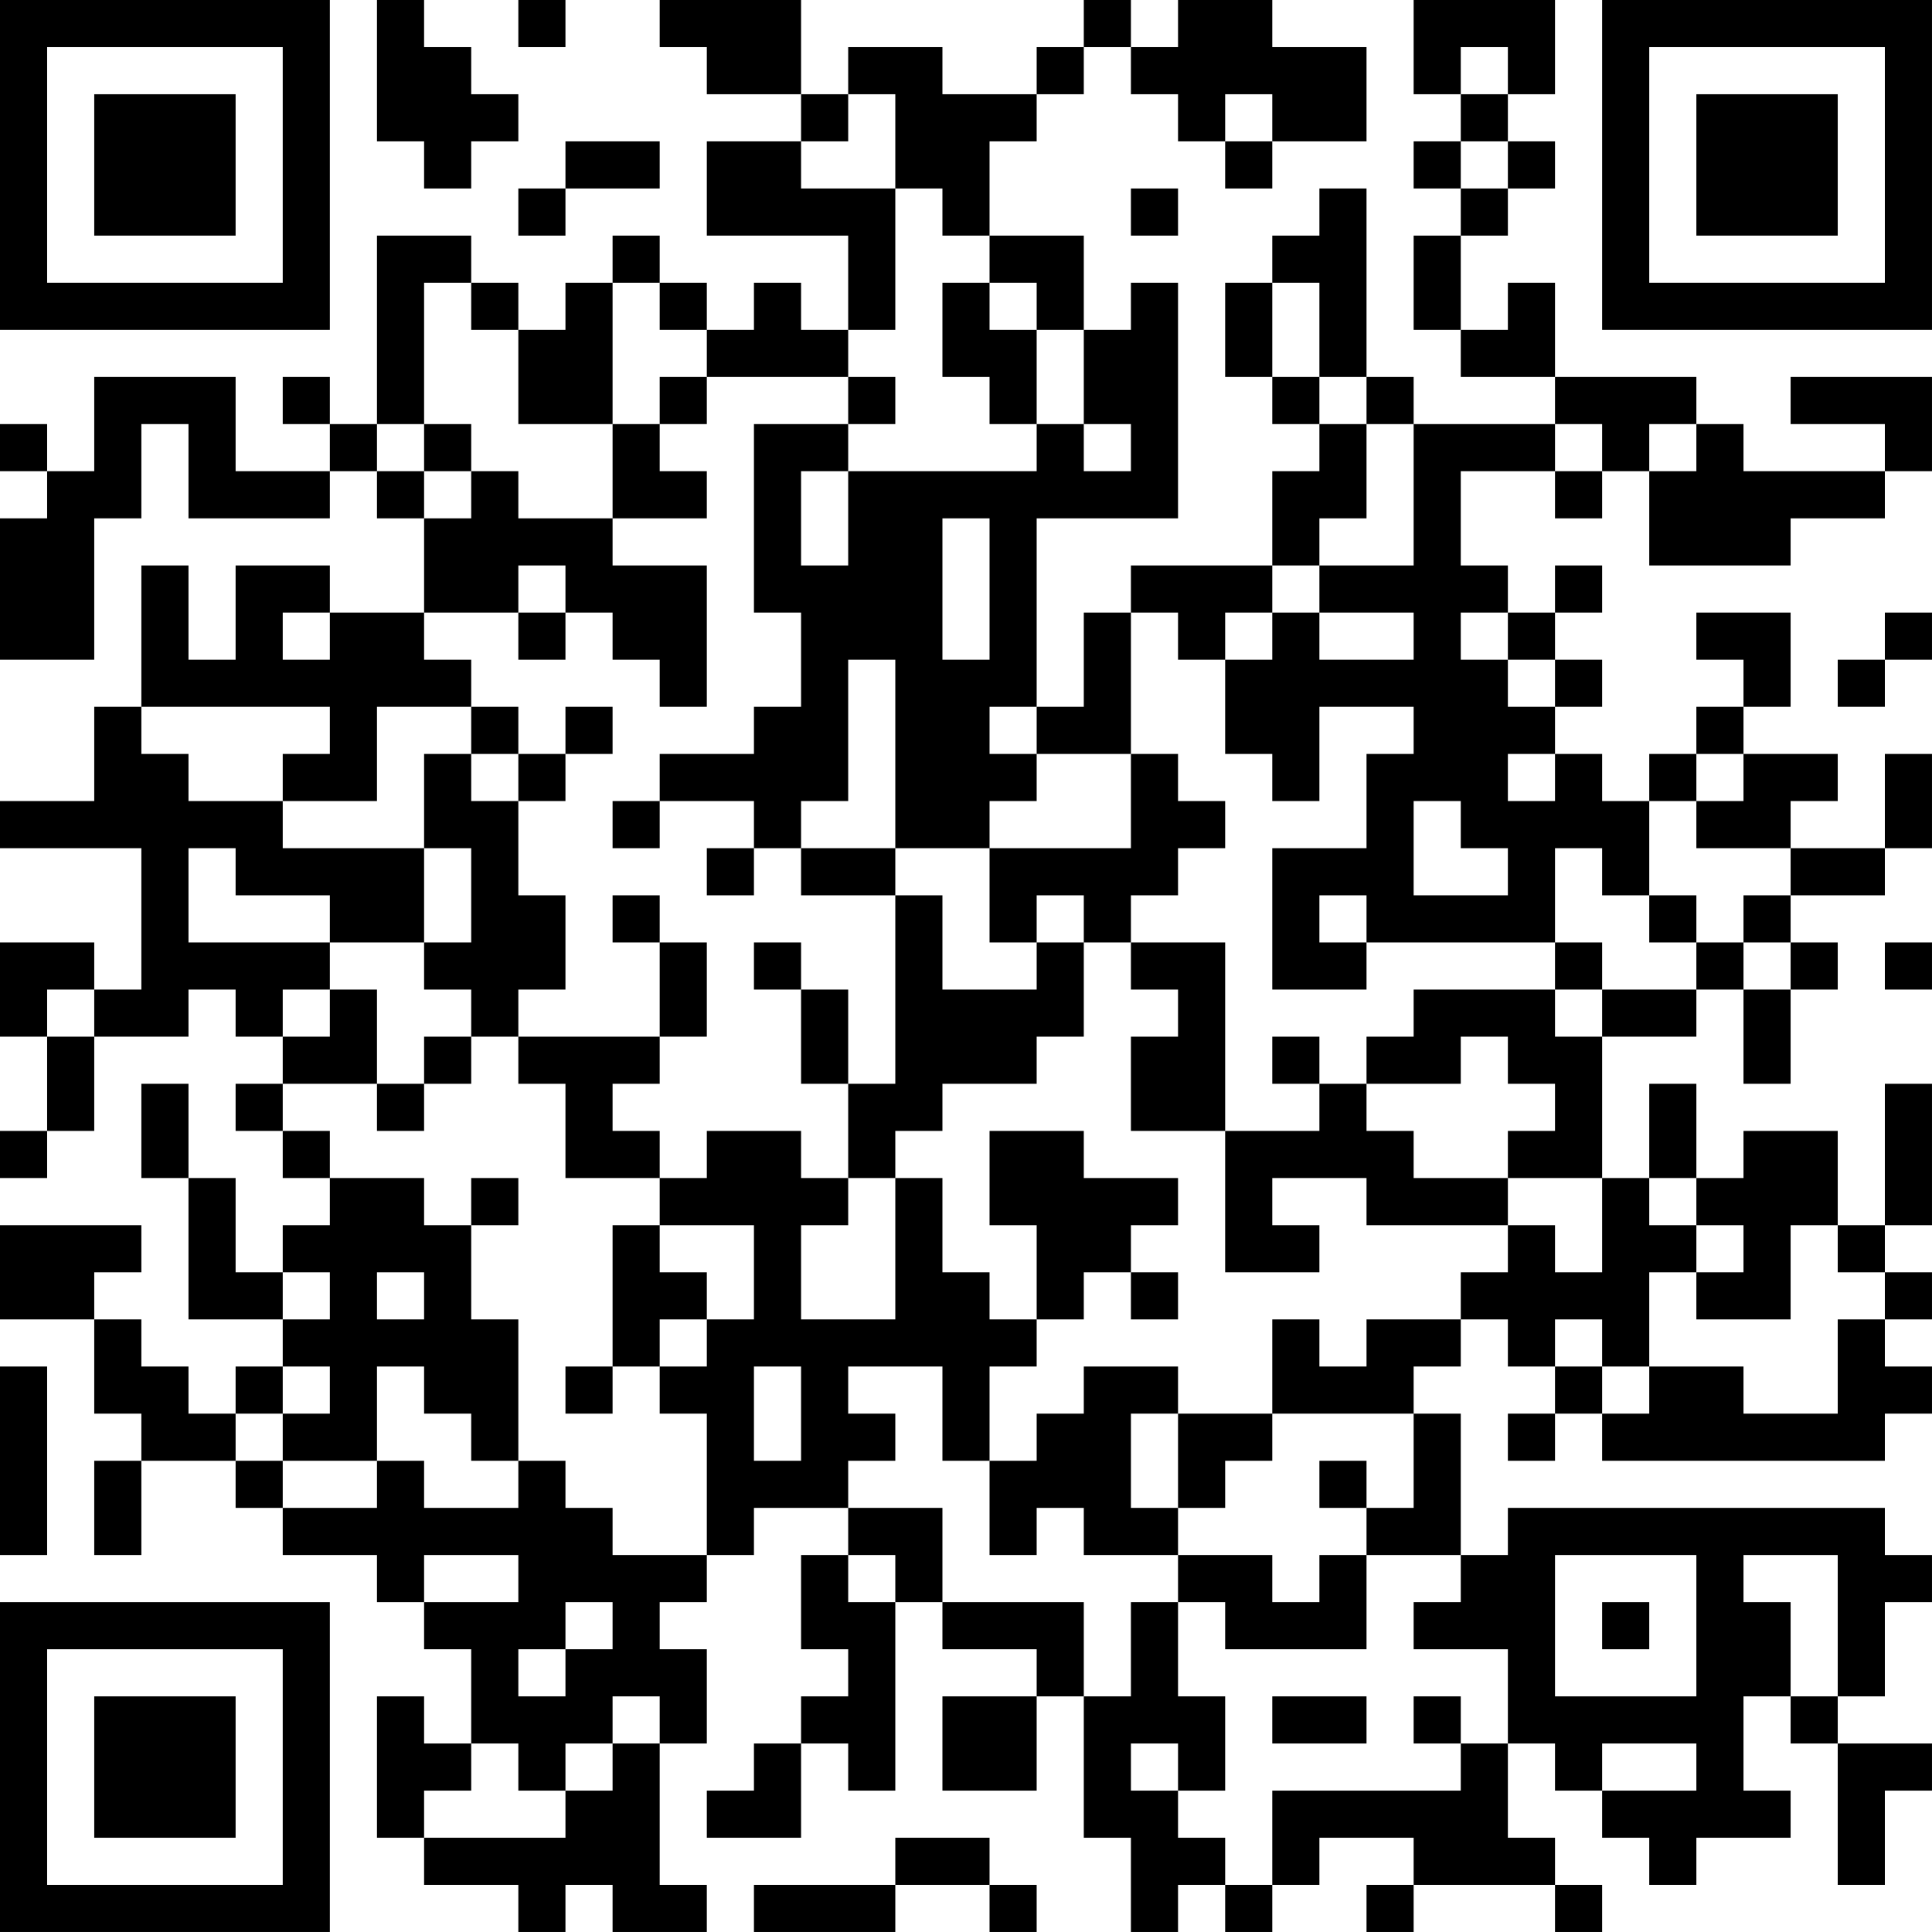<?xml version="1.0" encoding="UTF-8"?>
<svg xmlns="http://www.w3.org/2000/svg" version="1.1" width="200" height="200" viewBox="0 0 200 200"><rect x="0" y="0" width="200" height="200" fill="#ffffff"/><g transform="scale(4.878)"><g transform="translate(0,0)"><path fill-rule="evenodd" d="M8 0L8 3L9 3L9 4L10 4L10 3L11 3L11 2L10 2L10 1L9 1L9 0ZM11 0L11 1L12 1L12 0ZM14 0L14 1L15 1L15 2L17 2L17 3L15 3L15 5L18 5L18 7L17 7L17 6L16 6L16 7L15 7L15 6L14 6L14 5L13 5L13 6L12 6L12 7L11 7L11 6L10 6L10 5L8 5L8 9L7 9L7 8L6 8L6 9L7 9L7 10L5 10L5 8L2 8L2 10L1 10L1 9L0 9L0 10L1 10L1 11L0 11L0 14L2 14L2 11L3 11L3 9L4 9L4 11L7 11L7 10L8 10L8 11L9 11L9 13L7 13L7 12L5 12L5 14L4 14L4 12L3 12L3 15L2 15L2 17L0 17L0 18L3 18L3 21L2 21L2 20L0 20L0 22L1 22L1 24L0 24L0 25L1 25L1 24L2 24L2 22L4 22L4 21L5 21L5 22L6 22L6 23L5 23L5 24L6 24L6 25L7 25L7 26L6 26L6 27L5 27L5 25L4 25L4 23L3 23L3 25L4 25L4 28L6 28L6 29L5 29L5 30L4 30L4 29L3 29L3 28L2 28L2 27L3 27L3 26L0 26L0 28L2 28L2 30L3 30L3 31L2 31L2 33L3 33L3 31L5 31L5 32L6 32L6 33L8 33L8 34L9 34L9 35L10 35L10 37L9 37L9 36L8 36L8 39L9 39L9 40L11 40L11 41L12 41L12 40L13 40L13 41L15 41L15 40L14 40L14 37L15 37L15 35L14 35L14 34L15 34L15 33L16 33L16 32L18 32L18 33L17 33L17 35L18 35L18 36L17 36L17 37L16 37L16 38L15 38L15 39L17 39L17 37L18 37L18 38L19 38L19 34L20 34L20 35L22 35L22 36L20 36L20 38L22 38L22 36L23 36L23 39L24 39L24 41L25 41L25 40L26 40L26 41L27 41L27 40L28 40L28 39L30 39L30 40L29 40L29 41L30 41L30 40L33 40L33 41L34 41L34 40L33 40L33 39L32 39L32 37L33 37L33 38L34 38L34 39L35 39L35 40L36 40L36 39L38 39L38 38L37 38L37 36L38 36L38 37L39 37L39 40L40 40L40 38L41 38L41 37L39 37L39 36L40 36L40 34L41 34L41 33L40 33L40 32L32 32L32 33L31 33L31 30L30 30L30 29L31 29L31 28L32 28L32 29L33 29L33 30L32 30L32 31L33 31L33 30L34 30L34 31L40 31L40 30L41 30L41 29L40 29L40 28L41 28L41 27L40 27L40 26L41 26L41 23L40 23L40 26L39 26L39 24L37 24L37 25L36 25L36 23L35 23L35 25L34 25L34 22L36 22L36 21L37 21L37 23L38 23L38 21L39 21L39 20L38 20L38 19L40 19L40 18L41 18L41 16L40 16L40 18L38 18L38 17L39 17L39 16L37 16L37 15L38 15L38 13L36 13L36 14L37 14L37 15L36 15L36 16L35 16L35 17L34 17L34 16L33 16L33 15L34 15L34 14L33 14L33 13L34 13L34 12L33 12L33 13L32 13L32 12L31 12L31 10L33 10L33 11L34 11L34 10L35 10L35 12L38 12L38 11L40 11L40 10L41 10L41 8L38 8L38 9L40 9L40 10L37 10L37 9L36 9L36 8L33 8L33 6L32 6L32 7L31 7L31 5L32 5L32 4L33 4L33 3L32 3L32 2L33 2L33 0L30 0L30 2L31 2L31 3L30 3L30 4L31 4L31 5L30 5L30 7L31 7L31 8L33 8L33 9L30 9L30 8L29 8L29 4L28 4L28 5L27 5L27 6L26 6L26 8L27 8L27 9L28 9L28 10L27 10L27 12L24 12L24 13L23 13L23 15L22 15L22 11L25 11L25 6L24 6L24 7L23 7L23 5L21 5L21 3L22 3L22 2L23 2L23 1L24 1L24 2L25 2L25 3L26 3L26 4L27 4L27 3L29 3L29 1L27 1L27 0L25 0L25 1L24 1L24 0L23 0L23 1L22 1L22 2L20 2L20 1L18 1L18 2L17 2L17 0ZM31 1L31 2L32 2L32 1ZM18 2L18 3L17 3L17 4L19 4L19 7L18 7L18 8L15 8L15 7L14 7L14 6L13 6L13 9L11 9L11 7L10 7L10 6L9 6L9 9L8 9L8 10L9 10L9 11L10 11L10 10L11 10L11 11L13 11L13 12L15 12L15 15L14 15L14 14L13 14L13 13L12 13L12 12L11 12L11 13L9 13L9 14L10 14L10 15L8 15L8 17L6 17L6 16L7 16L7 15L3 15L3 16L4 16L4 17L6 17L6 18L9 18L9 20L7 20L7 19L5 19L5 18L4 18L4 20L7 20L7 21L6 21L6 22L7 22L7 21L8 21L8 23L6 23L6 24L7 24L7 25L9 25L9 26L10 26L10 28L11 28L11 31L10 31L10 30L9 30L9 29L8 29L8 31L6 31L6 30L7 30L7 29L6 29L6 30L5 30L5 31L6 31L6 32L8 32L8 31L9 31L9 32L11 32L11 31L12 31L12 32L13 32L13 33L15 33L15 30L14 30L14 29L15 29L15 28L16 28L16 26L14 26L14 25L15 25L15 24L17 24L17 25L18 25L18 26L17 26L17 28L19 28L19 25L20 25L20 27L21 27L21 28L22 28L22 29L21 29L21 31L20 31L20 29L18 29L18 30L19 30L19 31L18 31L18 32L20 32L20 34L23 34L23 36L24 36L24 34L25 34L25 36L26 36L26 38L25 38L25 37L24 37L24 38L25 38L25 39L26 39L26 40L27 40L27 38L31 38L31 37L32 37L32 35L30 35L30 34L31 34L31 33L29 33L29 32L30 32L30 30L27 30L27 28L28 28L28 29L29 29L29 28L31 28L31 27L32 27L32 26L33 26L33 27L34 27L34 25L32 25L32 24L33 24L33 23L32 23L32 22L31 22L31 23L29 23L29 22L30 22L30 21L33 21L33 22L34 22L34 21L36 21L36 20L37 20L37 21L38 21L38 20L37 20L37 19L38 19L38 18L36 18L36 17L37 17L37 16L36 16L36 17L35 17L35 19L34 19L34 18L33 18L33 20L29 20L29 19L28 19L28 20L29 20L29 21L27 21L27 18L29 18L29 16L30 16L30 15L28 15L28 17L27 17L27 16L26 16L26 14L27 14L27 13L28 13L28 14L30 14L30 13L28 13L28 12L30 12L30 9L29 9L29 8L28 8L28 6L27 6L27 8L28 8L28 9L29 9L29 11L28 11L28 12L27 12L27 13L26 13L26 14L25 14L25 13L24 13L24 16L22 16L22 15L21 15L21 16L22 16L22 17L21 17L21 18L19 18L19 14L18 14L18 17L17 17L17 18L16 18L16 17L14 17L14 16L16 16L16 15L17 15L17 13L16 13L16 9L18 9L18 10L17 10L17 12L18 12L18 10L22 10L22 9L23 9L23 10L24 10L24 9L23 9L23 7L22 7L22 6L21 6L21 5L20 5L20 4L19 4L19 2ZM26 2L26 3L27 3L27 2ZM12 3L12 4L11 4L11 5L12 5L12 4L14 4L14 3ZM31 3L31 4L32 4L32 3ZM24 4L24 5L25 5L25 4ZM20 6L20 8L21 8L21 9L22 9L22 7L21 7L21 6ZM14 8L14 9L13 9L13 11L15 11L15 10L14 10L14 9L15 9L15 8ZM18 8L18 9L19 9L19 8ZM9 9L9 10L10 10L10 9ZM33 9L33 10L34 10L34 9ZM35 9L35 10L36 10L36 9ZM20 11L20 14L21 14L21 11ZM6 13L6 14L7 14L7 13ZM11 13L11 14L12 14L12 13ZM31 13L31 14L32 14L32 15L33 15L33 14L32 14L32 13ZM40 13L40 14L39 14L39 15L40 15L40 14L41 14L41 13ZM10 15L10 16L9 16L9 18L10 18L10 20L9 20L9 21L10 21L10 22L9 22L9 23L8 23L8 24L9 24L9 23L10 23L10 22L11 22L11 23L12 23L12 25L14 25L14 24L13 24L13 23L14 23L14 22L15 22L15 20L14 20L14 19L13 19L13 20L14 20L14 22L11 22L11 21L12 21L12 19L11 19L11 17L12 17L12 16L13 16L13 15L12 15L12 16L11 16L11 15ZM10 16L10 17L11 17L11 16ZM24 16L24 18L21 18L21 20L22 20L22 21L20 21L20 19L19 19L19 18L17 18L17 19L19 19L19 23L18 23L18 21L17 21L17 20L16 20L16 21L17 21L17 23L18 23L18 25L19 25L19 24L20 24L20 23L22 23L22 22L23 22L23 20L24 20L24 21L25 21L25 22L24 22L24 24L26 24L26 27L28 27L28 26L27 26L27 25L29 25L29 26L32 26L32 25L30 25L30 24L29 24L29 23L28 23L28 22L27 22L27 23L28 23L28 24L26 24L26 20L24 20L24 19L25 19L25 18L26 18L26 17L25 17L25 16ZM32 16L32 17L33 17L33 16ZM13 17L13 18L14 18L14 17ZM30 17L30 19L32 19L32 18L31 18L31 17ZM15 18L15 19L16 19L16 18ZM22 19L22 20L23 20L23 19ZM35 19L35 20L36 20L36 19ZM33 20L33 21L34 21L34 20ZM40 20L40 21L41 21L41 20ZM1 21L1 22L2 22L2 21ZM21 24L21 26L22 26L22 28L23 28L23 27L24 27L24 28L25 28L25 27L24 27L24 26L25 26L25 25L23 25L23 24ZM10 25L10 26L11 26L11 25ZM35 25L35 26L36 26L36 27L35 27L35 29L34 29L34 28L33 28L33 29L34 29L34 30L35 30L35 29L37 29L37 30L39 30L39 28L40 28L40 27L39 27L39 26L38 26L38 28L36 28L36 27L37 27L37 26L36 26L36 25ZM13 26L13 29L12 29L12 30L13 30L13 29L14 29L14 28L15 28L15 27L14 27L14 26ZM6 27L6 28L7 28L7 27ZM8 27L8 28L9 28L9 27ZM0 29L0 33L1 33L1 29ZM16 29L16 31L17 31L17 29ZM23 29L23 30L22 30L22 31L21 31L21 33L22 33L22 32L23 32L23 33L25 33L25 34L26 34L26 35L29 35L29 33L28 33L28 34L27 34L27 33L25 33L25 32L26 32L26 31L27 31L27 30L25 30L25 29ZM24 30L24 32L25 32L25 30ZM28 31L28 32L29 32L29 31ZM9 33L9 34L11 34L11 33ZM18 33L18 34L19 34L19 33ZM33 33L33 36L36 36L36 33ZM37 33L37 34L38 34L38 36L39 36L39 33ZM12 34L12 35L11 35L11 36L12 36L12 35L13 35L13 34ZM34 34L34 35L35 35L35 34ZM13 36L13 37L12 37L12 38L11 38L11 37L10 37L10 38L9 38L9 39L12 39L12 38L13 38L13 37L14 37L14 36ZM27 36L27 37L29 37L29 36ZM30 36L30 37L31 37L31 36ZM34 37L34 38L36 38L36 37ZM19 39L19 40L16 40L16 41L19 41L19 40L21 40L21 41L22 41L22 40L21 40L21 39ZM0 0L0 7L7 7L7 0ZM1 1L1 6L6 6L6 1ZM2 2L2 5L5 5L5 2ZM34 0L34 7L41 7L41 0ZM35 1L35 6L40 6L40 1ZM36 2L36 5L39 5L39 2ZM0 34L0 41L7 41L7 34ZM1 35L1 40L6 40L6 35ZM2 36L2 39L5 39L5 36Z" fill="#000000"/></g></g></svg>
